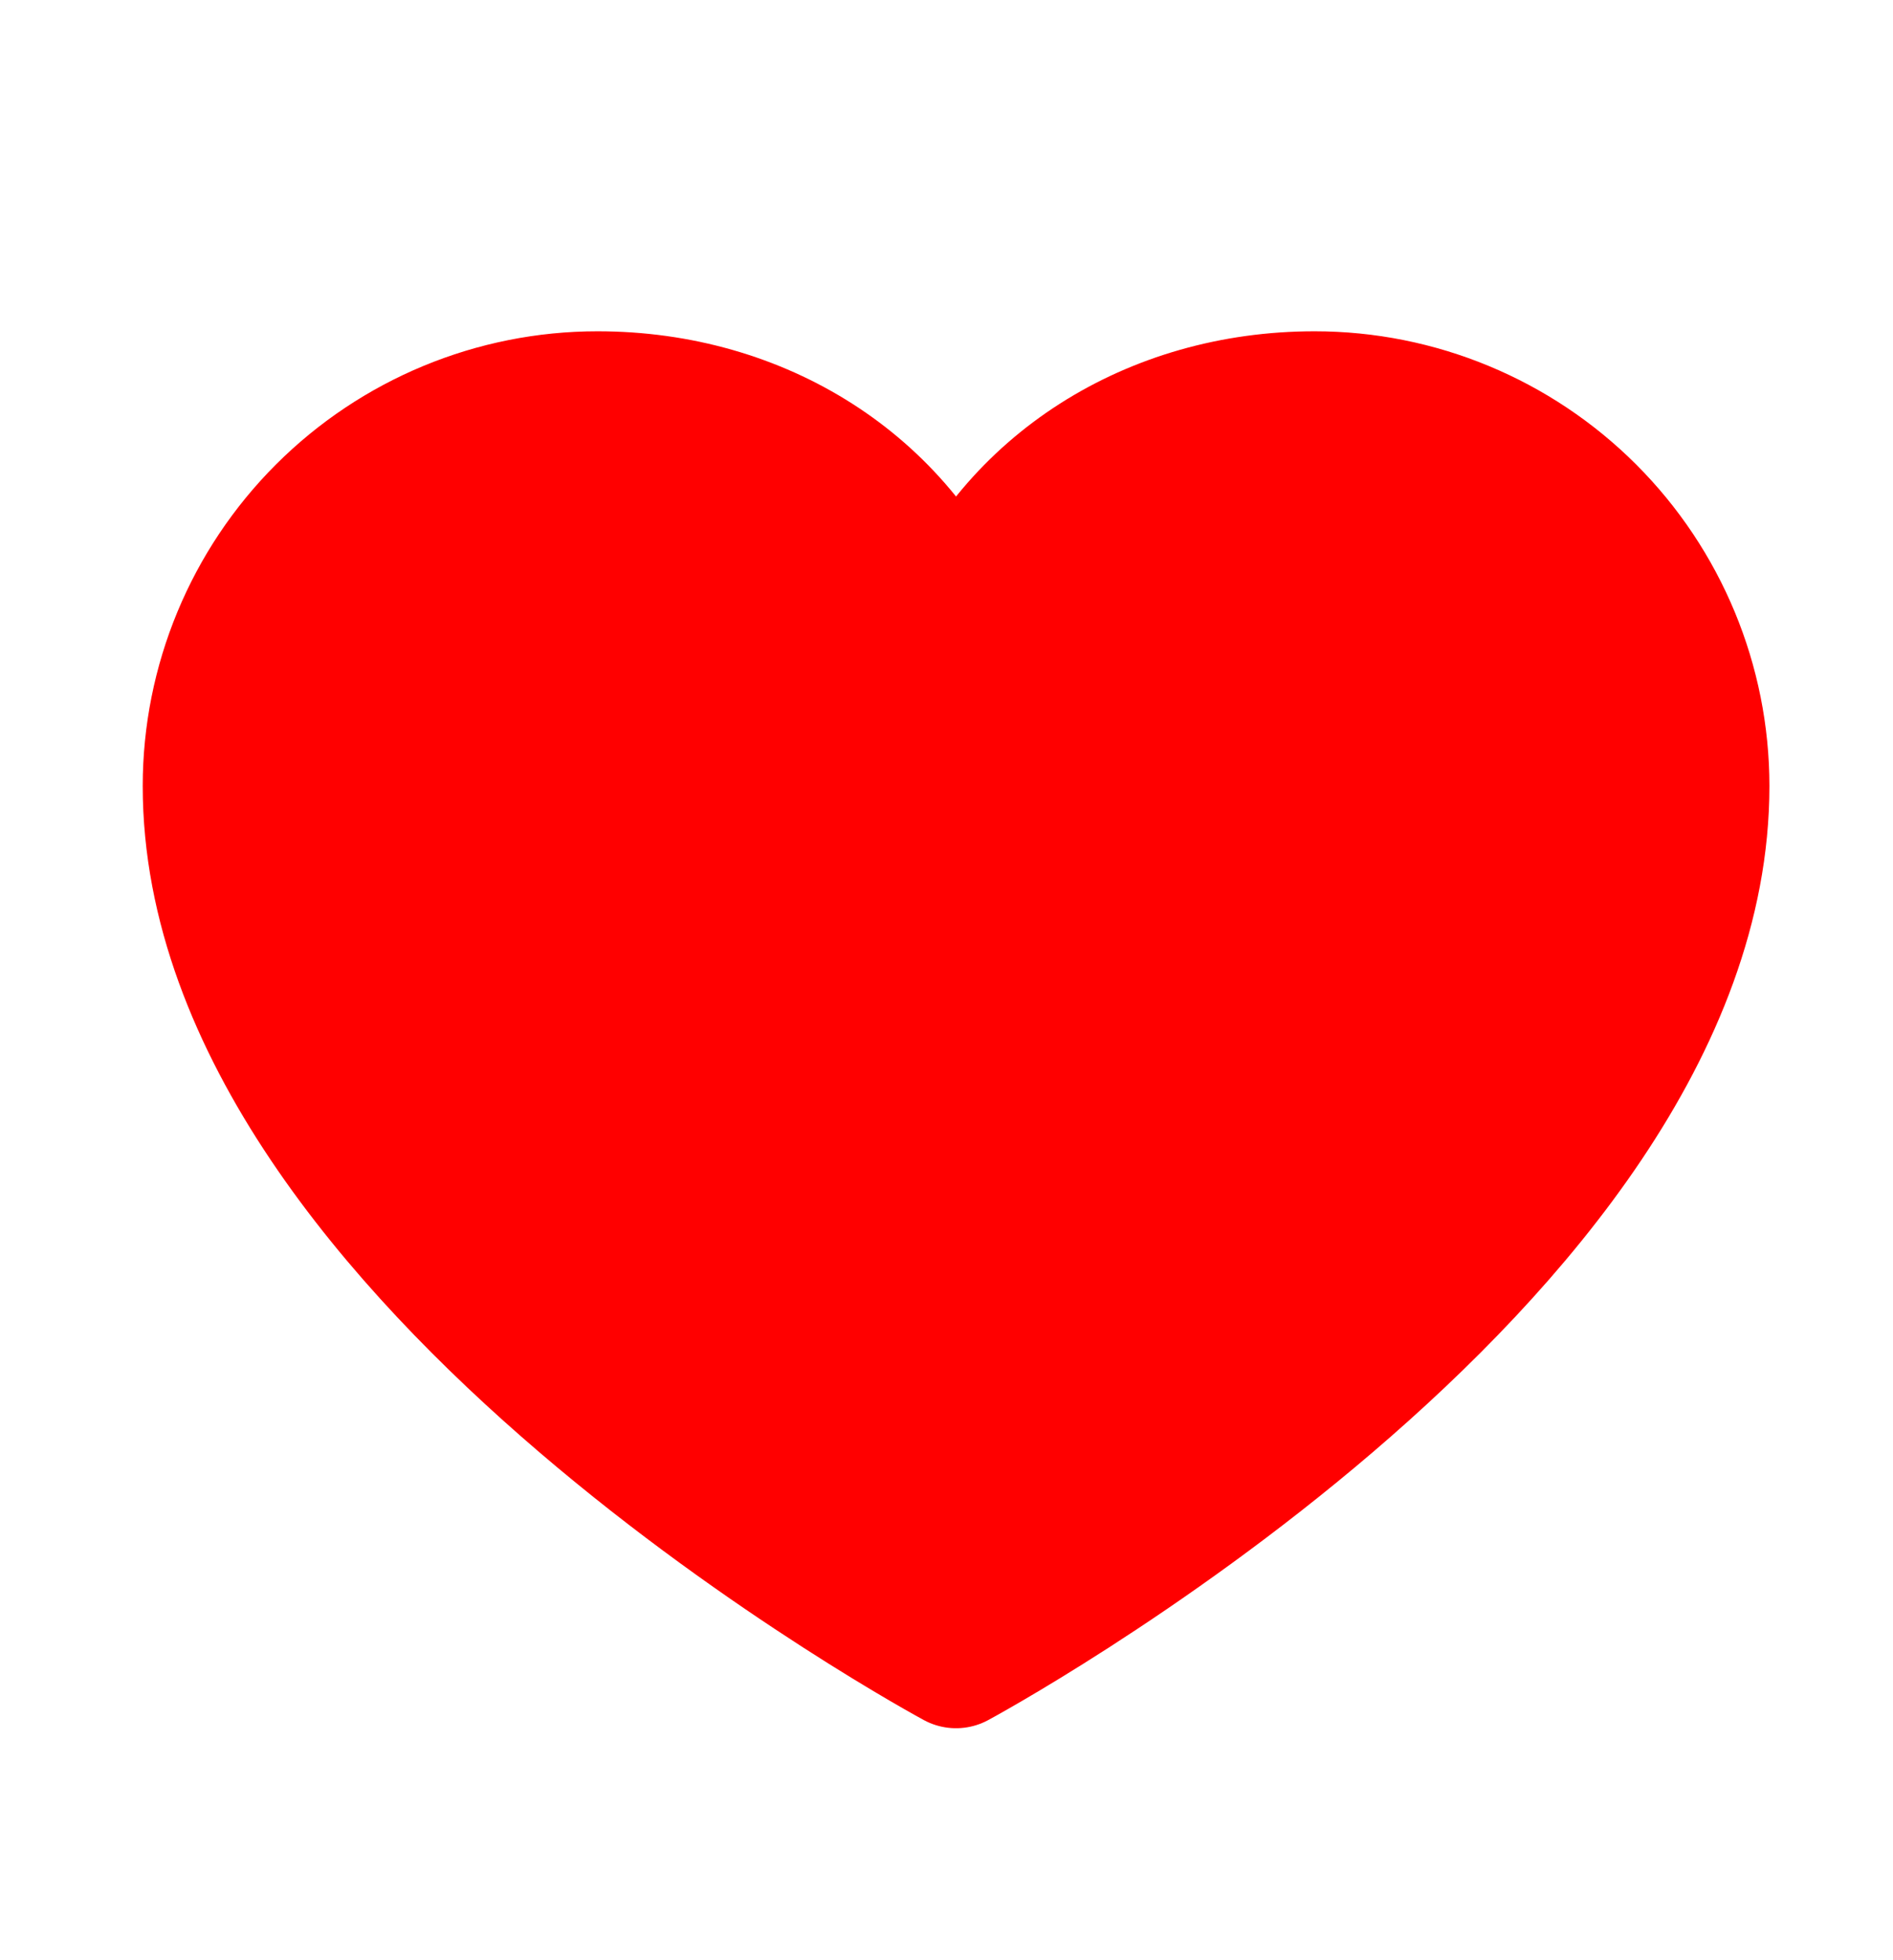 <svg width="28" height="29" viewBox="0 0 28 29" fill="none" xmlns="http://www.w3.org/2000/svg">
<g id="Heart">
<path id="Heart_2" d="M14.141 24.568C14.141 24.568 3.111 18.629 3.111 11.629C3.111 10.11 3.715 8.653 4.789 7.579C5.863 6.505 7.319 5.901 8.838 5.901C11.234 5.901 13.287 7.207 14.141 9.295C14.996 7.207 17.049 5.901 19.445 5.901C20.963 5.901 22.42 6.505 23.494 7.579C24.568 8.653 25.172 10.11 25.172 11.629C25.172 18.629 14.141 24.568 14.141 24.568Z" fill="#FF0000" stroke="#FF0000" stroke-width="2" stroke-linecap="round" stroke-linejoin="round"/>
</g>
</svg>
